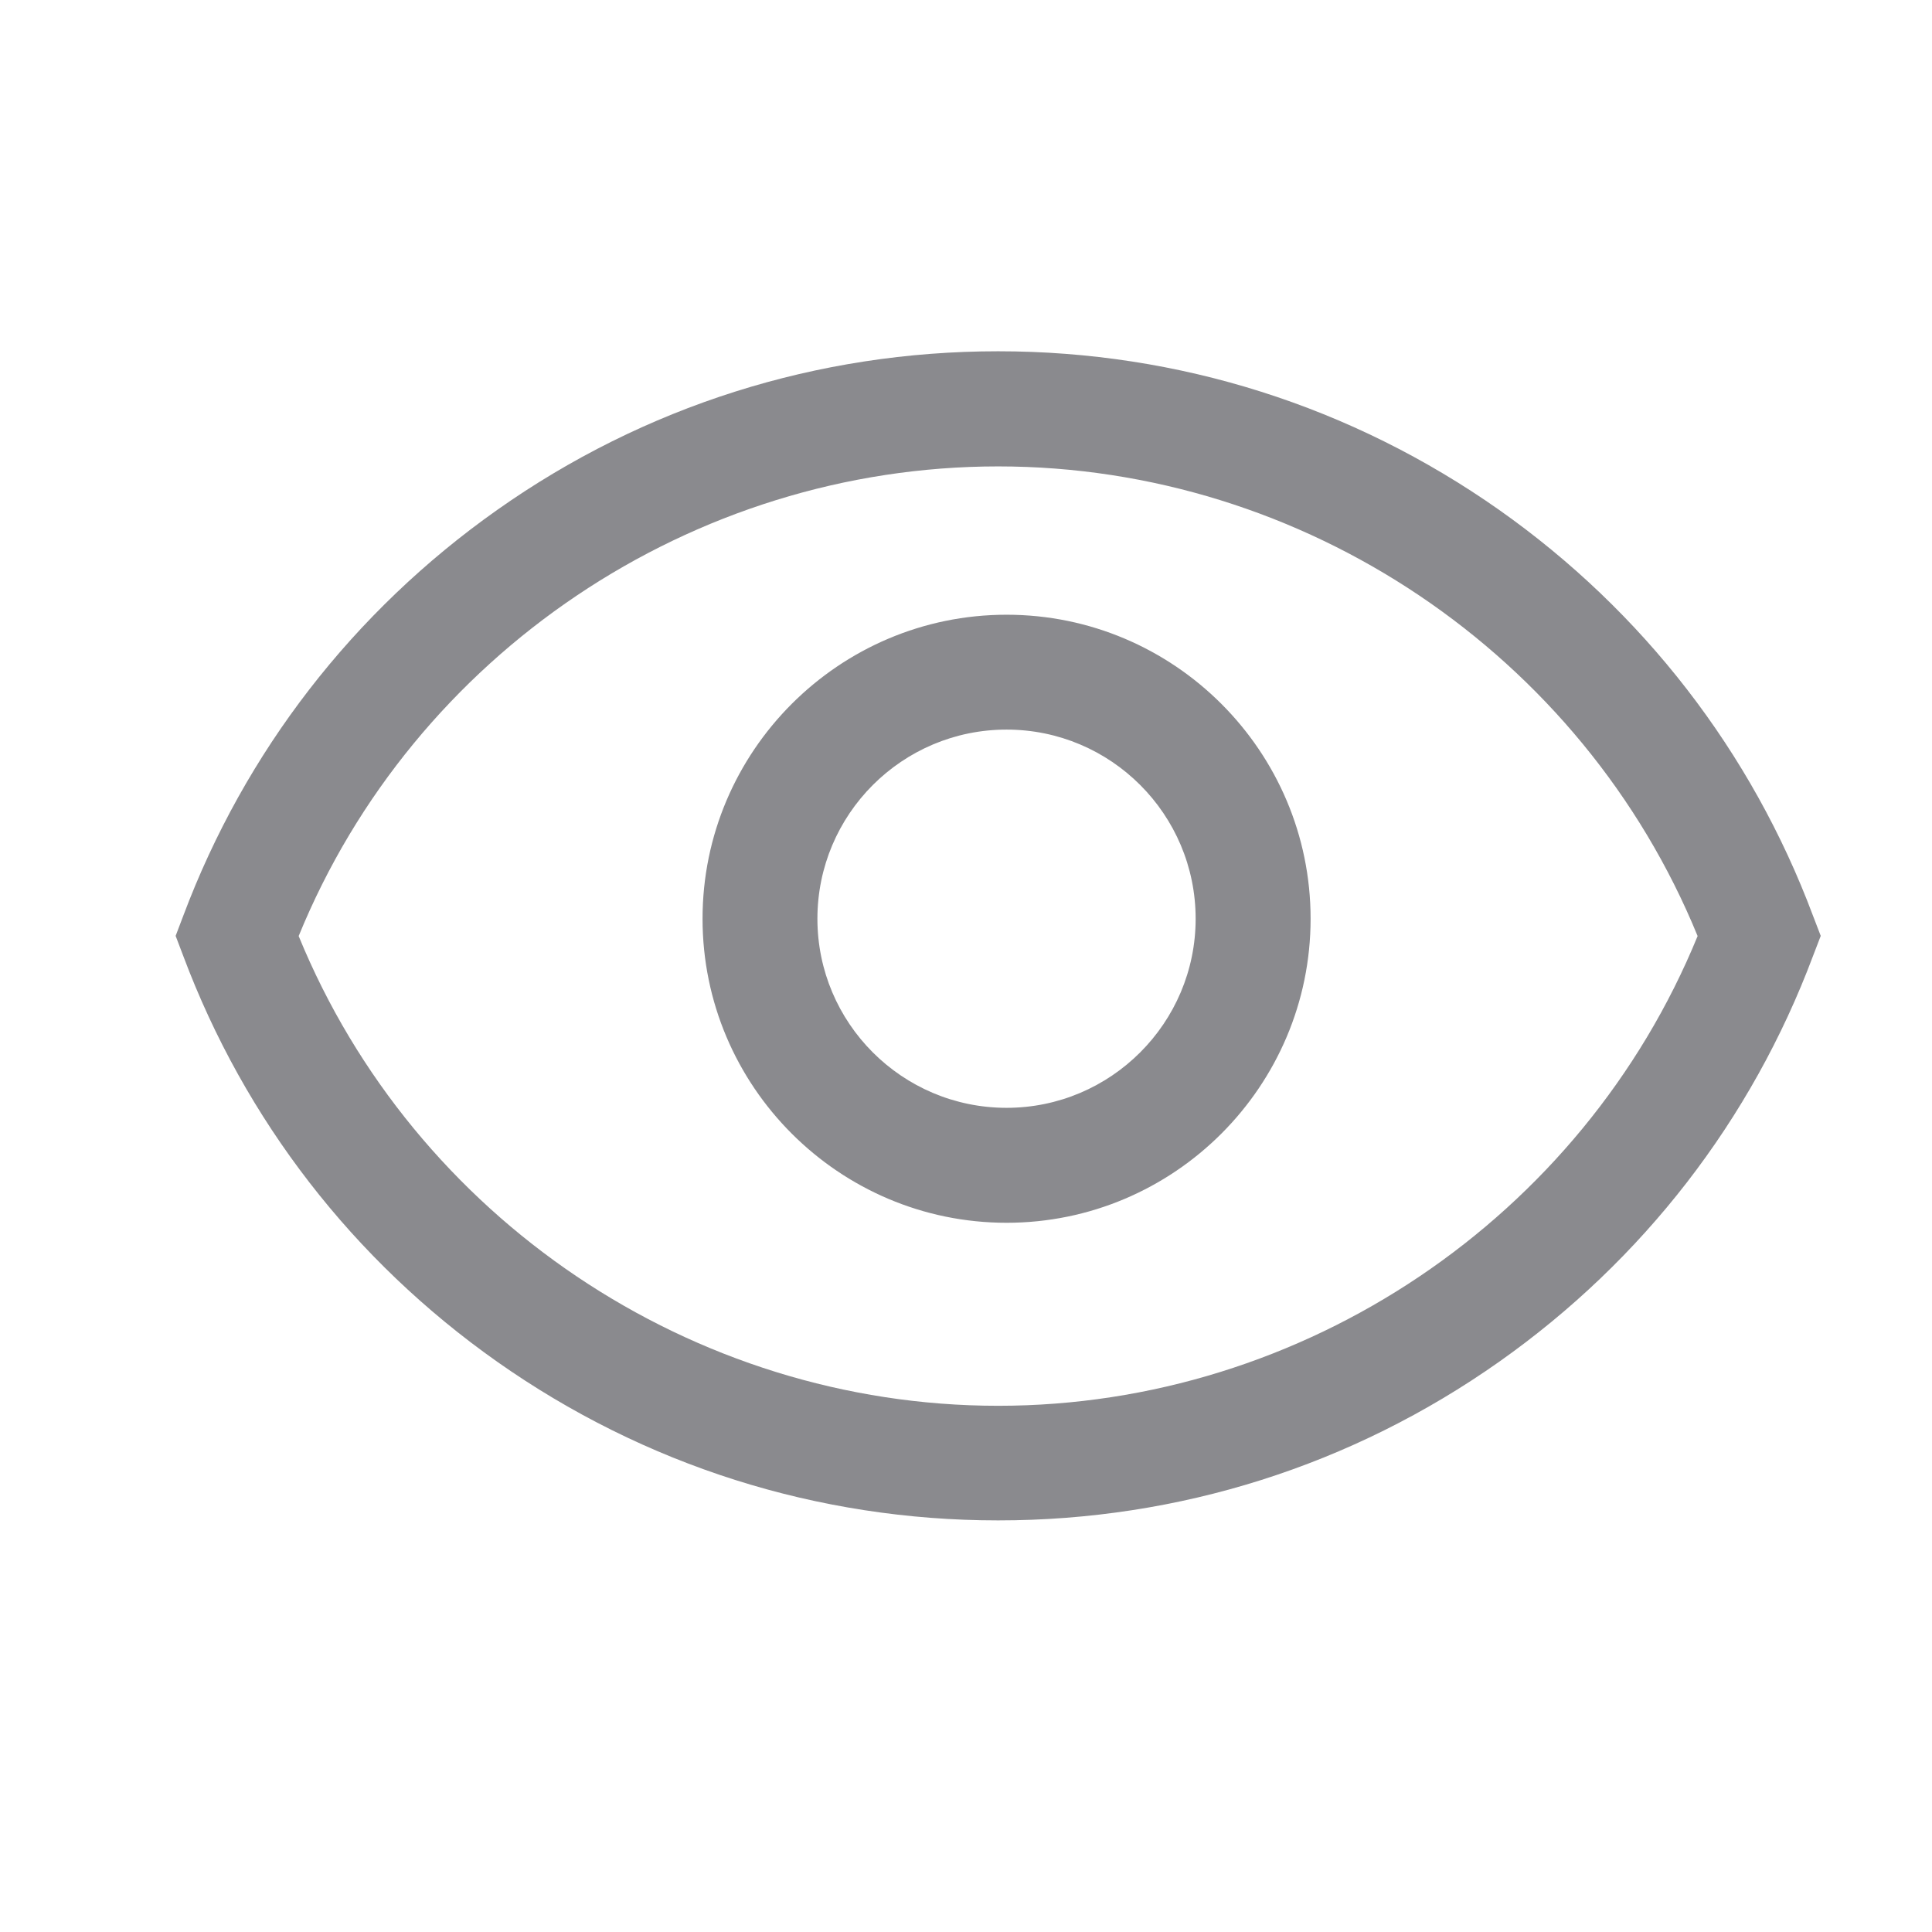<svg width="22" height="22" viewBox="0 0 22 22" fill="none" xmlns="http://www.w3.org/2000/svg">
<path fill-rule="evenodd" clip-rule="evenodd" d="M17.072 5.807C18.707 6.96 19.945 8.558 20.645 10.428L20.733 10.657L20.645 10.886C19.945 12.753 18.71 14.35 17.072 15.506C15.395 16.689 13.424 17.313 11.366 17.313C9.308 17.313 7.337 16.686 5.661 15.506C4.025 14.353 2.788 12.756 2.087 10.886L2 10.657L2.087 10.428C2.788 8.56 4.023 6.963 5.661 5.807C7.337 4.624 9.308 4 11.366 4C13.424 4 15.395 4.627 17.072 5.807ZM3.401 10.659C4.715 13.868 7.883 16.008 11.366 16.008C14.847 16.008 18.018 13.868 19.331 10.659C18.018 7.451 14.85 5.311 11.366 5.311C7.883 5.311 4.712 7.448 3.401 10.659ZM8 10.462C8 8.554 9.554 7 11.462 7C13.37 7 14.924 8.554 14.924 10.462C14.924 12.37 13.37 13.924 11.462 13.924C9.554 13.924 8 12.37 8 10.462ZM9.308 10.462C9.308 11.65 10.273 12.615 11.462 12.615C12.648 12.615 13.615 11.65 13.615 10.462C13.615 9.273 12.65 8.308 11.462 8.308C10.273 8.308 9.308 9.273 9.308 10.462Z" fill="#8A8A8E"/>
</svg>
